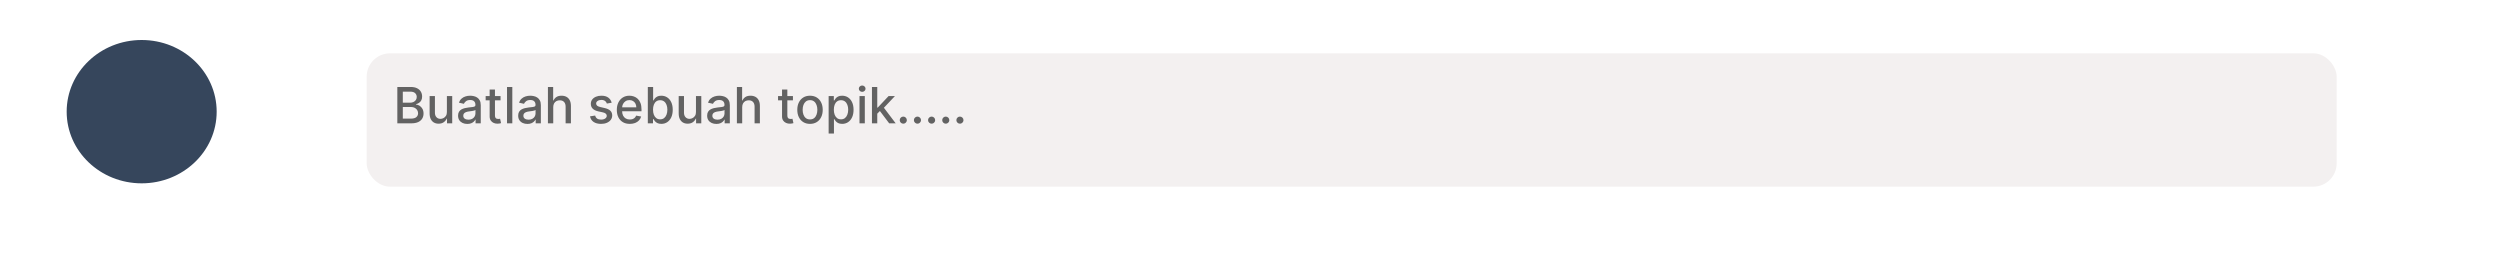 <svg width="750" height="79" viewBox="0 0 750 79" fill="none" xmlns="http://www.w3.org/2000/svg">
<g filter="url(#filter0_d_58_19)">
<rect x="4" width="742" height="71" rx="7" fill="white"/>
</g>
<g filter="url(#filter1_i_58_19)">
<rect x="110" y="12" width="591" height="40" rx="7" fill="#F3F0F0"/>
</g>
<ellipse cx="42.5" cy="33.5" rx="22.5" ry="21.5" fill="#36465C"/>
<path d="M119.199 37V26.091H123.194C123.968 26.091 124.609 26.219 125.116 26.474C125.624 26.727 126.004 27.069 126.256 27.503C126.509 27.932 126.635 28.417 126.635 28.957C126.635 29.411 126.551 29.795 126.384 30.107C126.217 30.416 125.994 30.665 125.713 30.853C125.436 31.038 125.131 31.173 124.797 31.258V31.364C125.159 31.382 125.512 31.499 125.857 31.716C126.205 31.929 126.493 32.233 126.72 32.627C126.947 33.021 127.061 33.5 127.061 34.065C127.061 34.623 126.929 35.123 126.667 35.567C126.407 36.008 126.006 36.357 125.463 36.617C124.919 36.872 124.225 37 123.38 37H119.199ZM120.844 35.588H123.22C124.009 35.588 124.573 35.436 124.914 35.13C125.255 34.825 125.425 34.443 125.425 33.985C125.425 33.641 125.338 33.325 125.164 33.037C124.99 32.749 124.742 32.52 124.419 32.35C124.099 32.179 123.719 32.094 123.279 32.094H120.844V35.588ZM120.844 30.81H123.05C123.419 30.81 123.751 30.739 124.046 30.597C124.344 30.455 124.58 30.256 124.754 30.001C124.932 29.741 125.021 29.436 125.021 29.084C125.021 28.634 124.863 28.255 124.547 27.95C124.23 27.645 123.746 27.492 123.092 27.492H120.844V30.81ZM134.068 33.607V28.818H135.666V37H134.1V35.583H134.015C133.827 36.02 133.525 36.384 133.109 36.675C132.697 36.963 132.184 37.106 131.57 37.106C131.044 37.106 130.579 36.991 130.174 36.76C129.773 36.526 129.457 36.18 129.226 35.722C128.999 35.264 128.885 34.697 128.885 34.022V28.818H130.478V33.831C130.478 34.388 130.632 34.832 130.941 35.162C131.25 35.492 131.651 35.658 132.145 35.658C132.443 35.658 132.74 35.583 133.035 35.434C133.333 35.285 133.58 35.059 133.775 34.758C133.974 34.456 134.072 34.072 134.068 33.607ZM140.187 37.181C139.669 37.181 139.2 37.085 138.781 36.894C138.362 36.698 138.03 36.416 137.785 36.047C137.543 35.677 137.422 35.224 137.422 34.688C137.422 34.227 137.511 33.847 137.689 33.548C137.866 33.25 138.106 33.014 138.408 32.84C138.71 32.666 139.047 32.534 139.42 32.446C139.793 32.357 140.173 32.289 140.56 32.243C141.05 32.186 141.448 32.14 141.753 32.105C142.059 32.066 142.28 32.004 142.419 31.918C142.557 31.833 142.627 31.695 142.627 31.503V31.466C142.627 31 142.495 30.64 142.233 30.384C141.973 30.129 141.586 30.001 141.071 30.001C140.535 30.001 140.112 30.12 139.804 30.358C139.498 30.592 139.287 30.853 139.17 31.141L137.673 30.8C137.85 30.303 138.11 29.901 138.451 29.596C138.795 29.287 139.191 29.063 139.638 28.925C140.086 28.783 140.556 28.712 141.05 28.712C141.377 28.712 141.723 28.751 142.089 28.829C142.458 28.903 142.802 29.042 143.122 29.244C143.445 29.447 143.71 29.736 143.916 30.113C144.122 30.485 144.225 30.97 144.225 31.567V37H142.669V35.881H142.605C142.502 36.087 142.348 36.29 142.142 36.489C141.936 36.688 141.671 36.853 141.348 36.984C141.025 37.115 140.638 37.181 140.187 37.181ZM140.533 35.903C140.974 35.903 141.35 35.816 141.663 35.642C141.979 35.468 142.218 35.24 142.382 34.96C142.549 34.676 142.632 34.372 142.632 34.049V32.994C142.575 33.051 142.465 33.104 142.302 33.154C142.142 33.2 141.959 33.241 141.753 33.277C141.547 33.309 141.347 33.339 141.151 33.367C140.956 33.392 140.793 33.413 140.661 33.431C140.352 33.47 140.07 33.536 139.814 33.628C139.562 33.721 139.36 33.854 139.207 34.028C139.058 34.198 138.983 34.425 138.983 34.709C138.983 35.104 139.129 35.402 139.42 35.604C139.711 35.803 140.082 35.903 140.533 35.903ZM150.165 28.818V30.097H145.696V28.818H150.165ZM146.895 26.858H148.487V34.598C148.487 34.907 148.534 35.139 148.626 35.295C148.718 35.448 148.837 35.553 148.983 35.61C149.132 35.663 149.294 35.69 149.468 35.69C149.595 35.69 149.707 35.681 149.803 35.663C149.899 35.645 149.974 35.631 150.027 35.62L150.314 36.936C150.222 36.972 150.091 37.007 149.92 37.043C149.75 37.082 149.537 37.103 149.281 37.106C148.862 37.114 148.471 37.039 148.109 36.883C147.747 36.727 147.454 36.485 147.23 36.158C147.007 35.832 146.895 35.422 146.895 34.928V26.858ZM153.696 26.091V37H152.103V26.091H153.696ZM158.219 37.181C157.701 37.181 157.232 37.085 156.813 36.894C156.394 36.698 156.062 36.416 155.817 36.047C155.575 35.677 155.455 35.224 155.455 34.688C155.455 34.227 155.544 33.847 155.721 33.548C155.899 33.25 156.138 33.014 156.44 32.84C156.742 32.666 157.079 32.534 157.452 32.446C157.825 32.357 158.205 32.289 158.592 32.243C159.082 32.186 159.48 32.14 159.785 32.105C160.091 32.066 160.313 32.004 160.451 31.918C160.59 31.833 160.659 31.695 160.659 31.503V31.466C160.659 31 160.528 30.64 160.265 30.384C160.006 30.129 159.618 30.001 159.104 30.001C158.567 30.001 158.145 30.12 157.836 30.358C157.53 30.592 157.319 30.853 157.202 31.141L155.705 30.8C155.883 30.303 156.142 29.901 156.483 29.596C156.827 29.287 157.223 29.063 157.671 28.925C158.118 28.783 158.589 28.712 159.082 28.712C159.409 28.712 159.755 28.751 160.121 28.829C160.49 28.903 160.835 29.042 161.154 29.244C161.477 29.447 161.742 29.736 161.948 30.113C162.154 30.485 162.257 30.97 162.257 31.567V37H160.702V35.881H160.638C160.535 36.087 160.38 36.29 160.174 36.489C159.968 36.688 159.704 36.853 159.381 36.984C159.057 37.115 158.67 37.181 158.219 37.181ZM158.566 35.903C159.006 35.903 159.382 35.816 159.695 35.642C160.011 35.468 160.251 35.24 160.414 34.96C160.581 34.676 160.664 34.372 160.664 34.049V32.994C160.607 33.051 160.497 33.104 160.334 33.154C160.174 33.2 159.991 33.241 159.785 33.277C159.579 33.309 159.379 33.339 159.183 33.367C158.988 33.392 158.825 33.413 158.693 33.431C158.384 33.47 158.102 33.536 157.846 33.628C157.594 33.721 157.392 33.854 157.239 34.028C157.09 34.198 157.015 34.425 157.015 34.709C157.015 35.104 157.161 35.402 157.452 35.604C157.743 35.803 158.115 35.903 158.566 35.903ZM165.971 32.142V37H164.378V26.091H165.95V30.15H166.051C166.243 29.709 166.536 29.36 166.93 29.101C167.324 28.841 167.839 28.712 168.475 28.712C169.036 28.712 169.526 28.827 169.945 29.058C170.367 29.289 170.694 29.633 170.925 30.091C171.159 30.546 171.276 31.114 171.276 31.796V37H169.684V31.988C169.684 31.387 169.529 30.922 169.22 30.592C168.911 30.258 168.482 30.091 167.931 30.091C167.555 30.091 167.217 30.171 166.919 30.331C166.624 30.491 166.392 30.725 166.221 31.034C166.054 31.34 165.971 31.709 165.971 32.142ZM183.502 30.816L182.059 31.071C181.999 30.887 181.903 30.711 181.771 30.544C181.643 30.377 181.469 30.24 181.249 30.134C181.029 30.027 180.754 29.974 180.424 29.974C179.973 29.974 179.596 30.075 179.294 30.278C178.993 30.477 178.842 30.734 178.842 31.05C178.842 31.323 178.943 31.544 179.145 31.711C179.348 31.878 179.674 32.014 180.125 32.121L181.425 32.419C182.178 32.593 182.739 32.861 183.108 33.223C183.478 33.586 183.662 34.056 183.662 34.635C183.662 35.125 183.52 35.562 183.236 35.945C182.956 36.325 182.563 36.624 182.059 36.84C181.558 37.057 180.978 37.165 180.317 37.165C179.401 37.165 178.653 36.97 178.075 36.579C177.496 36.185 177.141 35.626 177.009 34.901L178.549 34.667C178.645 35.068 178.842 35.372 179.14 35.578C179.438 35.78 179.827 35.881 180.306 35.881C180.828 35.881 181.246 35.773 181.558 35.556C181.871 35.336 182.027 35.068 182.027 34.752C182.027 34.496 181.931 34.282 181.739 34.108C181.551 33.934 181.262 33.802 180.871 33.713L179.486 33.41C178.723 33.236 178.158 32.959 177.792 32.579C177.43 32.199 177.249 31.718 177.249 31.135C177.249 30.652 177.384 30.23 177.654 29.867C177.924 29.505 178.297 29.223 178.772 29.021C179.248 28.815 179.793 28.712 180.408 28.712C181.292 28.712 181.988 28.903 182.496 29.287C183.004 29.667 183.339 30.177 183.502 30.816ZM188.94 37.165C188.134 37.165 187.439 36.993 186.857 36.648C186.278 36.3 185.831 35.812 185.515 35.184C185.202 34.551 185.046 33.811 185.046 32.962C185.046 32.124 185.202 31.386 185.515 30.746C185.831 30.107 186.271 29.608 186.836 29.25C187.404 28.891 188.068 28.712 188.828 28.712C189.29 28.712 189.737 28.788 190.17 28.941C190.603 29.093 190.992 29.333 191.337 29.66C191.681 29.986 191.953 30.411 192.152 30.933C192.351 31.451 192.45 32.082 192.45 32.824V33.389H185.946V32.195H190.889C190.889 31.776 190.804 31.405 190.634 31.082C190.463 30.755 190.223 30.498 189.915 30.31C189.609 30.121 189.25 30.027 188.839 30.027C188.391 30.027 188 30.137 187.667 30.358C187.336 30.574 187.081 30.858 186.9 31.21C186.722 31.558 186.633 31.936 186.633 32.344V33.277C186.633 33.824 186.729 34.289 186.921 34.672C187.116 35.056 187.388 35.349 187.736 35.551C188.084 35.75 188.491 35.849 188.956 35.849C189.258 35.849 189.533 35.807 189.781 35.722C190.03 35.633 190.245 35.501 190.426 35.327C190.607 35.153 190.745 34.939 190.841 34.683L192.349 34.955C192.228 35.398 192.011 35.787 191.699 36.121C191.39 36.451 191.001 36.709 190.532 36.894C190.067 37.075 189.536 37.165 188.94 37.165ZM194.345 37V26.091H195.938V30.145H196.034C196.126 29.974 196.259 29.777 196.433 29.553C196.607 29.329 196.849 29.134 197.157 28.967C197.466 28.797 197.875 28.712 198.383 28.712C199.043 28.712 199.633 28.879 200.151 29.212C200.67 29.546 201.076 30.027 201.371 30.656C201.669 31.284 201.818 32.041 201.818 32.925C201.818 33.809 201.671 34.568 201.376 35.2C201.081 35.828 200.677 36.313 200.162 36.654C199.647 36.991 199.059 37.16 198.399 37.16C197.901 37.16 197.495 37.076 197.179 36.909C196.866 36.742 196.621 36.547 196.444 36.324C196.266 36.1 196.129 35.901 196.034 35.727H195.9V37H194.345ZM195.906 32.909C195.906 33.484 195.989 33.989 196.156 34.422C196.323 34.855 196.564 35.194 196.881 35.439C197.197 35.681 197.584 35.801 198.042 35.801C198.518 35.801 198.915 35.675 199.235 35.423C199.555 35.168 199.796 34.821 199.959 34.385C200.126 33.948 200.21 33.456 200.21 32.909C200.21 32.369 200.128 31.885 199.965 31.455C199.805 31.025 199.563 30.686 199.24 30.438C198.921 30.189 198.521 30.065 198.042 30.065C197.58 30.065 197.189 30.184 196.87 30.422C196.554 30.659 196.314 30.991 196.151 31.418C195.987 31.844 195.906 32.341 195.906 32.909ZM208.79 33.607V28.818H210.388V37H208.822V35.583H208.736C208.548 36.02 208.246 36.384 207.831 36.675C207.419 36.963 206.906 37.106 206.291 37.106C205.766 37.106 205.301 36.991 204.896 36.76C204.495 36.526 204.179 36.18 203.948 35.722C203.72 35.264 203.607 34.697 203.607 34.022V28.818H205.199V33.831C205.199 34.388 205.354 34.832 205.663 35.162C205.972 35.492 206.373 35.658 206.867 35.658C207.165 35.658 207.462 35.583 207.756 35.434C208.055 35.285 208.301 35.059 208.497 34.758C208.696 34.456 208.793 34.072 208.79 33.607ZM214.909 37.181C214.39 37.181 213.922 37.085 213.502 36.894C213.083 36.698 212.751 36.416 212.506 36.047C212.265 35.677 212.144 35.224 212.144 34.688C212.144 34.227 212.233 33.847 212.411 33.548C212.588 33.25 212.828 33.014 213.13 32.84C213.431 32.666 213.769 32.534 214.142 32.446C214.515 32.357 214.895 32.289 215.282 32.243C215.772 32.186 216.169 32.14 216.475 32.105C216.78 32.066 217.002 32.004 217.141 31.918C217.279 31.833 217.348 31.695 217.348 31.503V31.466C217.348 31 217.217 30.64 216.954 30.384C216.695 30.129 216.308 30.001 215.793 30.001C215.257 30.001 214.834 30.12 214.525 30.358C214.22 30.592 214.009 30.853 213.891 31.141L212.395 30.8C212.572 30.303 212.831 29.901 213.172 29.596C213.517 29.287 213.913 29.063 214.36 28.925C214.808 28.783 215.278 28.712 215.772 28.712C216.098 28.712 216.445 28.751 216.81 28.829C217.18 28.903 217.524 29.042 217.844 29.244C218.167 29.447 218.431 29.736 218.637 30.113C218.843 30.485 218.946 30.97 218.946 31.567V37H217.391V35.881H217.327C217.224 36.087 217.07 36.29 216.864 36.489C216.658 36.688 216.393 36.853 216.07 36.984C215.747 37.115 215.36 37.181 214.909 37.181ZM215.255 35.903C215.695 35.903 216.072 35.816 216.384 35.642C216.7 35.468 216.94 35.24 217.103 34.96C217.27 34.676 217.354 34.372 217.354 34.049V32.994C217.297 33.051 217.187 33.104 217.023 33.154C216.864 33.2 216.681 33.241 216.475 33.277C216.269 33.309 216.068 33.339 215.873 33.367C215.678 33.392 215.514 33.413 215.383 33.431C215.074 33.47 214.792 33.536 214.536 33.628C214.284 33.721 214.081 33.854 213.929 34.028C213.779 34.198 213.705 34.425 213.705 34.709C213.705 35.104 213.85 35.402 214.142 35.604C214.433 35.803 214.804 35.903 215.255 35.903ZM222.66 32.142V37H221.068V26.091H222.639V30.15H222.74C222.932 29.709 223.225 29.36 223.619 29.101C224.013 28.841 224.528 28.712 225.164 28.712C225.725 28.712 226.215 28.827 226.634 29.058C227.057 29.289 227.383 29.633 227.614 30.091C227.849 30.546 227.966 31.114 227.966 31.796V37H226.373V31.988C226.373 31.387 226.219 30.922 225.91 30.592C225.601 30.258 225.171 30.091 224.621 30.091C224.244 30.091 223.907 30.171 223.609 30.331C223.314 30.491 223.081 30.725 222.911 31.034C222.744 31.34 222.66 31.709 222.66 32.142ZM237.88 28.818V30.097H233.411V28.818H237.88ZM234.61 26.858H236.202V34.598C236.202 34.907 236.248 35.139 236.341 35.295C236.433 35.448 236.552 35.553 236.698 35.61C236.847 35.663 237.008 35.69 237.182 35.69C237.31 35.69 237.422 35.681 237.518 35.663C237.614 35.645 237.688 35.631 237.742 35.62L238.029 36.936C237.937 36.972 237.806 37.007 237.635 37.043C237.465 37.082 237.252 37.103 236.996 37.106C236.577 37.114 236.186 37.039 235.824 36.883C235.462 36.727 235.169 36.485 234.945 36.158C234.721 35.832 234.61 35.422 234.61 34.928V26.858ZM243 37.165C242.233 37.165 241.564 36.989 240.992 36.638C240.421 36.286 239.977 35.794 239.661 35.162C239.345 34.53 239.187 33.791 239.187 32.946C239.187 32.098 239.345 31.355 239.661 30.72C239.977 30.084 240.421 29.591 240.992 29.239C241.564 28.887 242.233 28.712 243 28.712C243.767 28.712 244.437 28.887 245.009 29.239C245.58 29.591 246.024 30.084 246.34 30.72C246.656 31.355 246.814 32.098 246.814 32.946C246.814 33.791 246.656 34.53 246.34 35.162C246.024 35.794 245.58 36.286 245.009 36.638C244.437 36.989 243.767 37.165 243 37.165ZM243.006 35.828C243.503 35.828 243.915 35.697 244.242 35.434C244.568 35.171 244.81 34.821 244.966 34.385C245.126 33.948 245.206 33.467 245.206 32.941C245.206 32.419 245.126 31.94 244.966 31.503C244.81 31.062 244.568 30.709 244.242 30.443C243.915 30.177 243.503 30.043 243.006 30.043C242.505 30.043 242.09 30.177 241.759 30.443C241.433 30.709 241.189 31.062 241.03 31.503C240.873 31.94 240.795 32.419 240.795 32.941C240.795 33.467 240.873 33.948 241.03 34.385C241.189 34.821 241.433 35.171 241.759 35.434C242.09 35.697 242.505 35.828 243.006 35.828ZM248.592 40.068V28.818H250.148V30.145H250.281C250.373 29.974 250.506 29.777 250.68 29.553C250.854 29.329 251.096 29.134 251.405 28.967C251.714 28.797 252.122 28.712 252.63 28.712C253.29 28.712 253.88 28.879 254.398 29.212C254.917 29.546 255.323 30.027 255.618 30.656C255.916 31.284 256.066 32.041 256.066 32.925C256.066 33.809 255.918 34.568 255.623 35.2C255.329 35.828 254.924 36.313 254.409 36.654C253.894 36.991 253.306 37.16 252.646 37.16C252.149 37.16 251.742 37.076 251.426 36.909C251.113 36.742 250.868 36.547 250.691 36.324C250.513 36.1 250.377 35.901 250.281 35.727H250.185V40.068H248.592ZM250.153 32.909C250.153 33.484 250.236 33.989 250.403 34.422C250.57 34.855 250.812 35.194 251.128 35.439C251.444 35.681 251.831 35.801 252.289 35.801C252.765 35.801 253.162 35.675 253.482 35.423C253.802 35.168 254.043 34.821 254.206 34.385C254.373 33.948 254.457 33.456 254.457 32.909C254.457 32.369 254.375 31.885 254.212 31.455C254.052 31.025 253.811 30.686 253.487 30.438C253.168 30.189 252.768 30.065 252.289 30.065C251.827 30.065 251.437 30.184 251.117 30.422C250.801 30.659 250.561 30.991 250.398 31.418C250.235 31.844 250.153 32.341 250.153 32.909ZM257.85 37V28.818H259.443V37H257.85ZM258.654 27.556C258.377 27.556 258.139 27.463 257.941 27.279C257.745 27.091 257.648 26.867 257.648 26.608C257.648 26.345 257.745 26.121 257.941 25.936C258.139 25.748 258.377 25.654 258.654 25.654C258.931 25.654 259.167 25.748 259.363 25.936C259.562 26.121 259.661 26.345 259.661 26.608C259.661 26.867 259.562 27.091 259.363 27.279C259.167 27.463 258.931 27.556 258.654 27.556ZM263.05 34.225L263.04 32.281H263.316L266.576 28.818H268.483L264.765 32.76H264.515L263.05 34.225ZM261.585 37V26.091H263.178V37H261.585ZM266.752 37L263.823 33.111L264.92 31.998L268.707 37H266.752ZM270.984 37.101C270.693 37.101 270.443 36.998 270.233 36.792C270.024 36.583 269.919 36.331 269.919 36.036C269.919 35.745 270.024 35.496 270.233 35.29C270.443 35.081 270.693 34.976 270.984 34.976C271.275 34.976 271.526 35.081 271.735 35.29C271.945 35.496 272.05 35.745 272.05 36.036C272.05 36.231 272 36.41 271.9 36.574C271.805 36.734 271.677 36.861 271.517 36.957C271.357 37.053 271.18 37.101 270.984 37.101ZM275.232 37.101C274.941 37.101 274.691 36.998 274.481 36.792C274.272 36.583 274.167 36.331 274.167 36.036C274.167 35.745 274.272 35.496 274.481 35.29C274.691 35.081 274.941 34.976 275.232 34.976C275.524 34.976 275.774 35.081 275.983 35.29C276.193 35.496 276.298 35.745 276.298 36.036C276.298 36.231 276.248 36.41 276.149 36.574C276.053 36.734 275.925 36.861 275.765 36.957C275.605 37.053 275.428 37.101 275.232 37.101ZM279.48 37.101C279.189 37.101 278.939 36.998 278.729 36.792C278.52 36.583 278.415 36.331 278.415 36.036C278.415 35.745 278.52 35.496 278.729 35.29C278.939 35.081 279.189 34.976 279.48 34.976C279.772 34.976 280.022 35.081 280.231 35.29C280.441 35.496 280.546 35.745 280.546 36.036C280.546 36.231 280.496 36.41 280.397 36.574C280.301 36.734 280.173 36.861 280.013 36.957C279.853 37.053 279.676 37.101 279.48 37.101ZM283.728 37.101C283.437 37.101 283.187 36.998 282.977 36.792C282.768 36.583 282.663 36.331 282.663 36.036C282.663 35.745 282.768 35.496 282.977 35.29C283.187 35.081 283.437 34.976 283.728 34.976C284.02 34.976 284.27 35.081 284.479 35.29C284.689 35.496 284.794 35.745 284.794 36.036C284.794 36.231 284.744 36.41 284.645 36.574C284.549 36.734 284.421 36.861 284.261 36.957C284.101 37.053 283.924 37.101 283.728 37.101ZM287.976 37.101C287.685 37.101 287.435 36.998 287.225 36.792C287.016 36.583 286.911 36.331 286.911 36.036C286.911 35.745 287.016 35.496 287.225 35.29C287.435 35.081 287.685 34.976 287.976 34.976C288.268 34.976 288.518 35.081 288.728 35.29C288.937 35.496 289.042 35.745 289.042 36.036C289.042 36.231 288.992 36.41 288.893 36.574C288.797 36.734 288.669 36.861 288.509 36.957C288.349 37.053 288.172 37.101 287.976 37.101Z" fill="#626262"/>
<defs>
<filter id="filter0_d_58_19" x="0" y="0" width="750" height="79" filterUnits="userSpaceOnUse" color-interpolation-filters="sRGB">
<feFlood flood-opacity="0" result="BackgroundImageFix"/>
<feColorMatrix in="SourceAlpha" type="matrix" values="0 0 0 0 0 0 0 0 0 0 0 0 0 0 0 0 0 0 127 0" result="hardAlpha"/>
<feOffset dy="4"/>
<feGaussianBlur stdDeviation="2"/>
<feComposite in2="hardAlpha" operator="out"/>
<feColorMatrix type="matrix" values="0 0 0 0 0 0 0 0 0 0 0 0 0 0 0 0 0 0 0.25 0"/>
<feBlend mode="normal" in2="BackgroundImageFix" result="effect1_dropShadow_58_19"/>
<feBlend mode="normal" in="SourceGraphic" in2="effect1_dropShadow_58_19" result="shape"/>
</filter>
<filter id="filter1_i_58_19" x="110" y="12" width="591" height="44" filterUnits="userSpaceOnUse" color-interpolation-filters="sRGB">
<feFlood flood-opacity="0" result="BackgroundImageFix"/>
<feBlend mode="normal" in="SourceGraphic" in2="BackgroundImageFix" result="shape"/>
<feColorMatrix in="SourceAlpha" type="matrix" values="0 0 0 0 0 0 0 0 0 0 0 0 0 0 0 0 0 0 127 0" result="hardAlpha"/>
<feOffset dy="4"/>
<feGaussianBlur stdDeviation="2"/>
<feComposite in2="hardAlpha" operator="arithmetic" k2="-1" k3="1"/>
<feColorMatrix type="matrix" values="0 0 0 0 0 0 0 0 0 0 0 0 0 0 0 0 0 0 0.25 0"/>
<feBlend mode="normal" in2="shape" result="effect1_innerShadow_58_19"/>
</filter>
</defs>
</svg>
